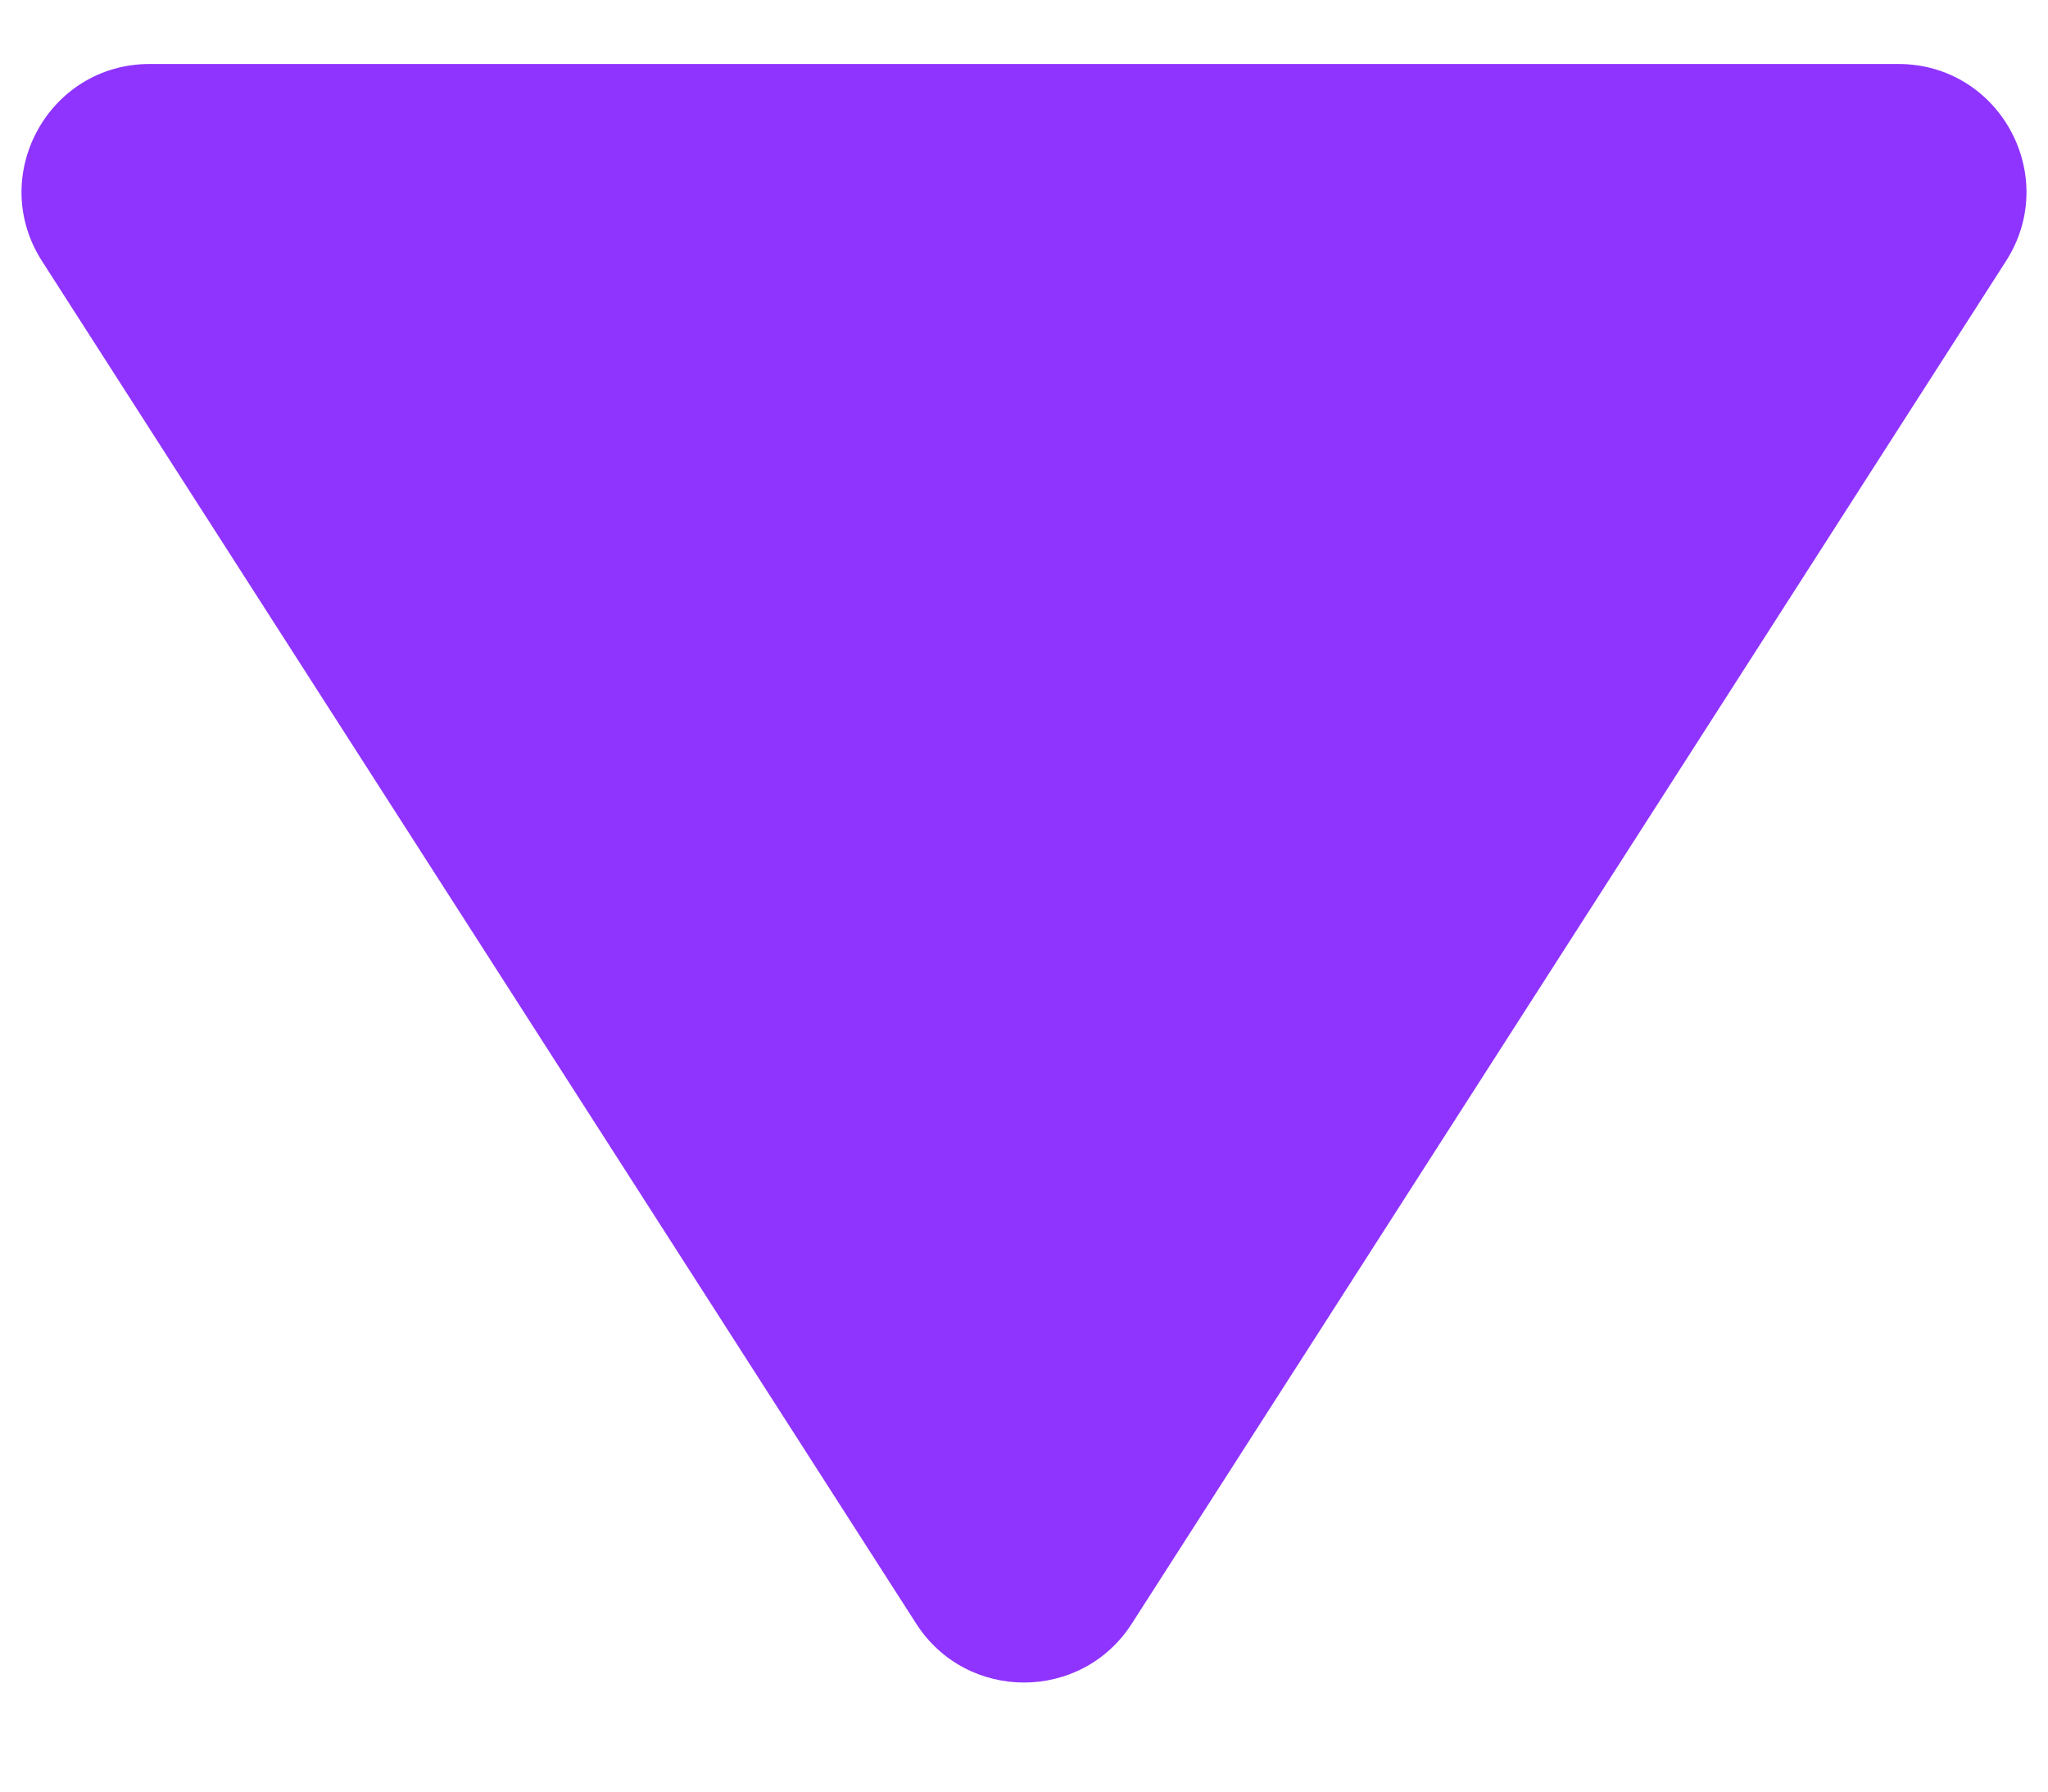 <svg width="16" height="14" viewBox="0 0 16 14" fill="none" xmlns="http://www.w3.org/2000/svg">
<path d="M8.842 12.688C8.448 13.301 7.552 13.301 7.158 12.688L0.328 2.04C-0.099 1.374 0.379 0.5 1.169 0.5L14.831 0.5C15.621 0.5 16.099 1.374 15.672 2.04L8.842 12.688Z" fill="#8F34FF"/>
</svg>
